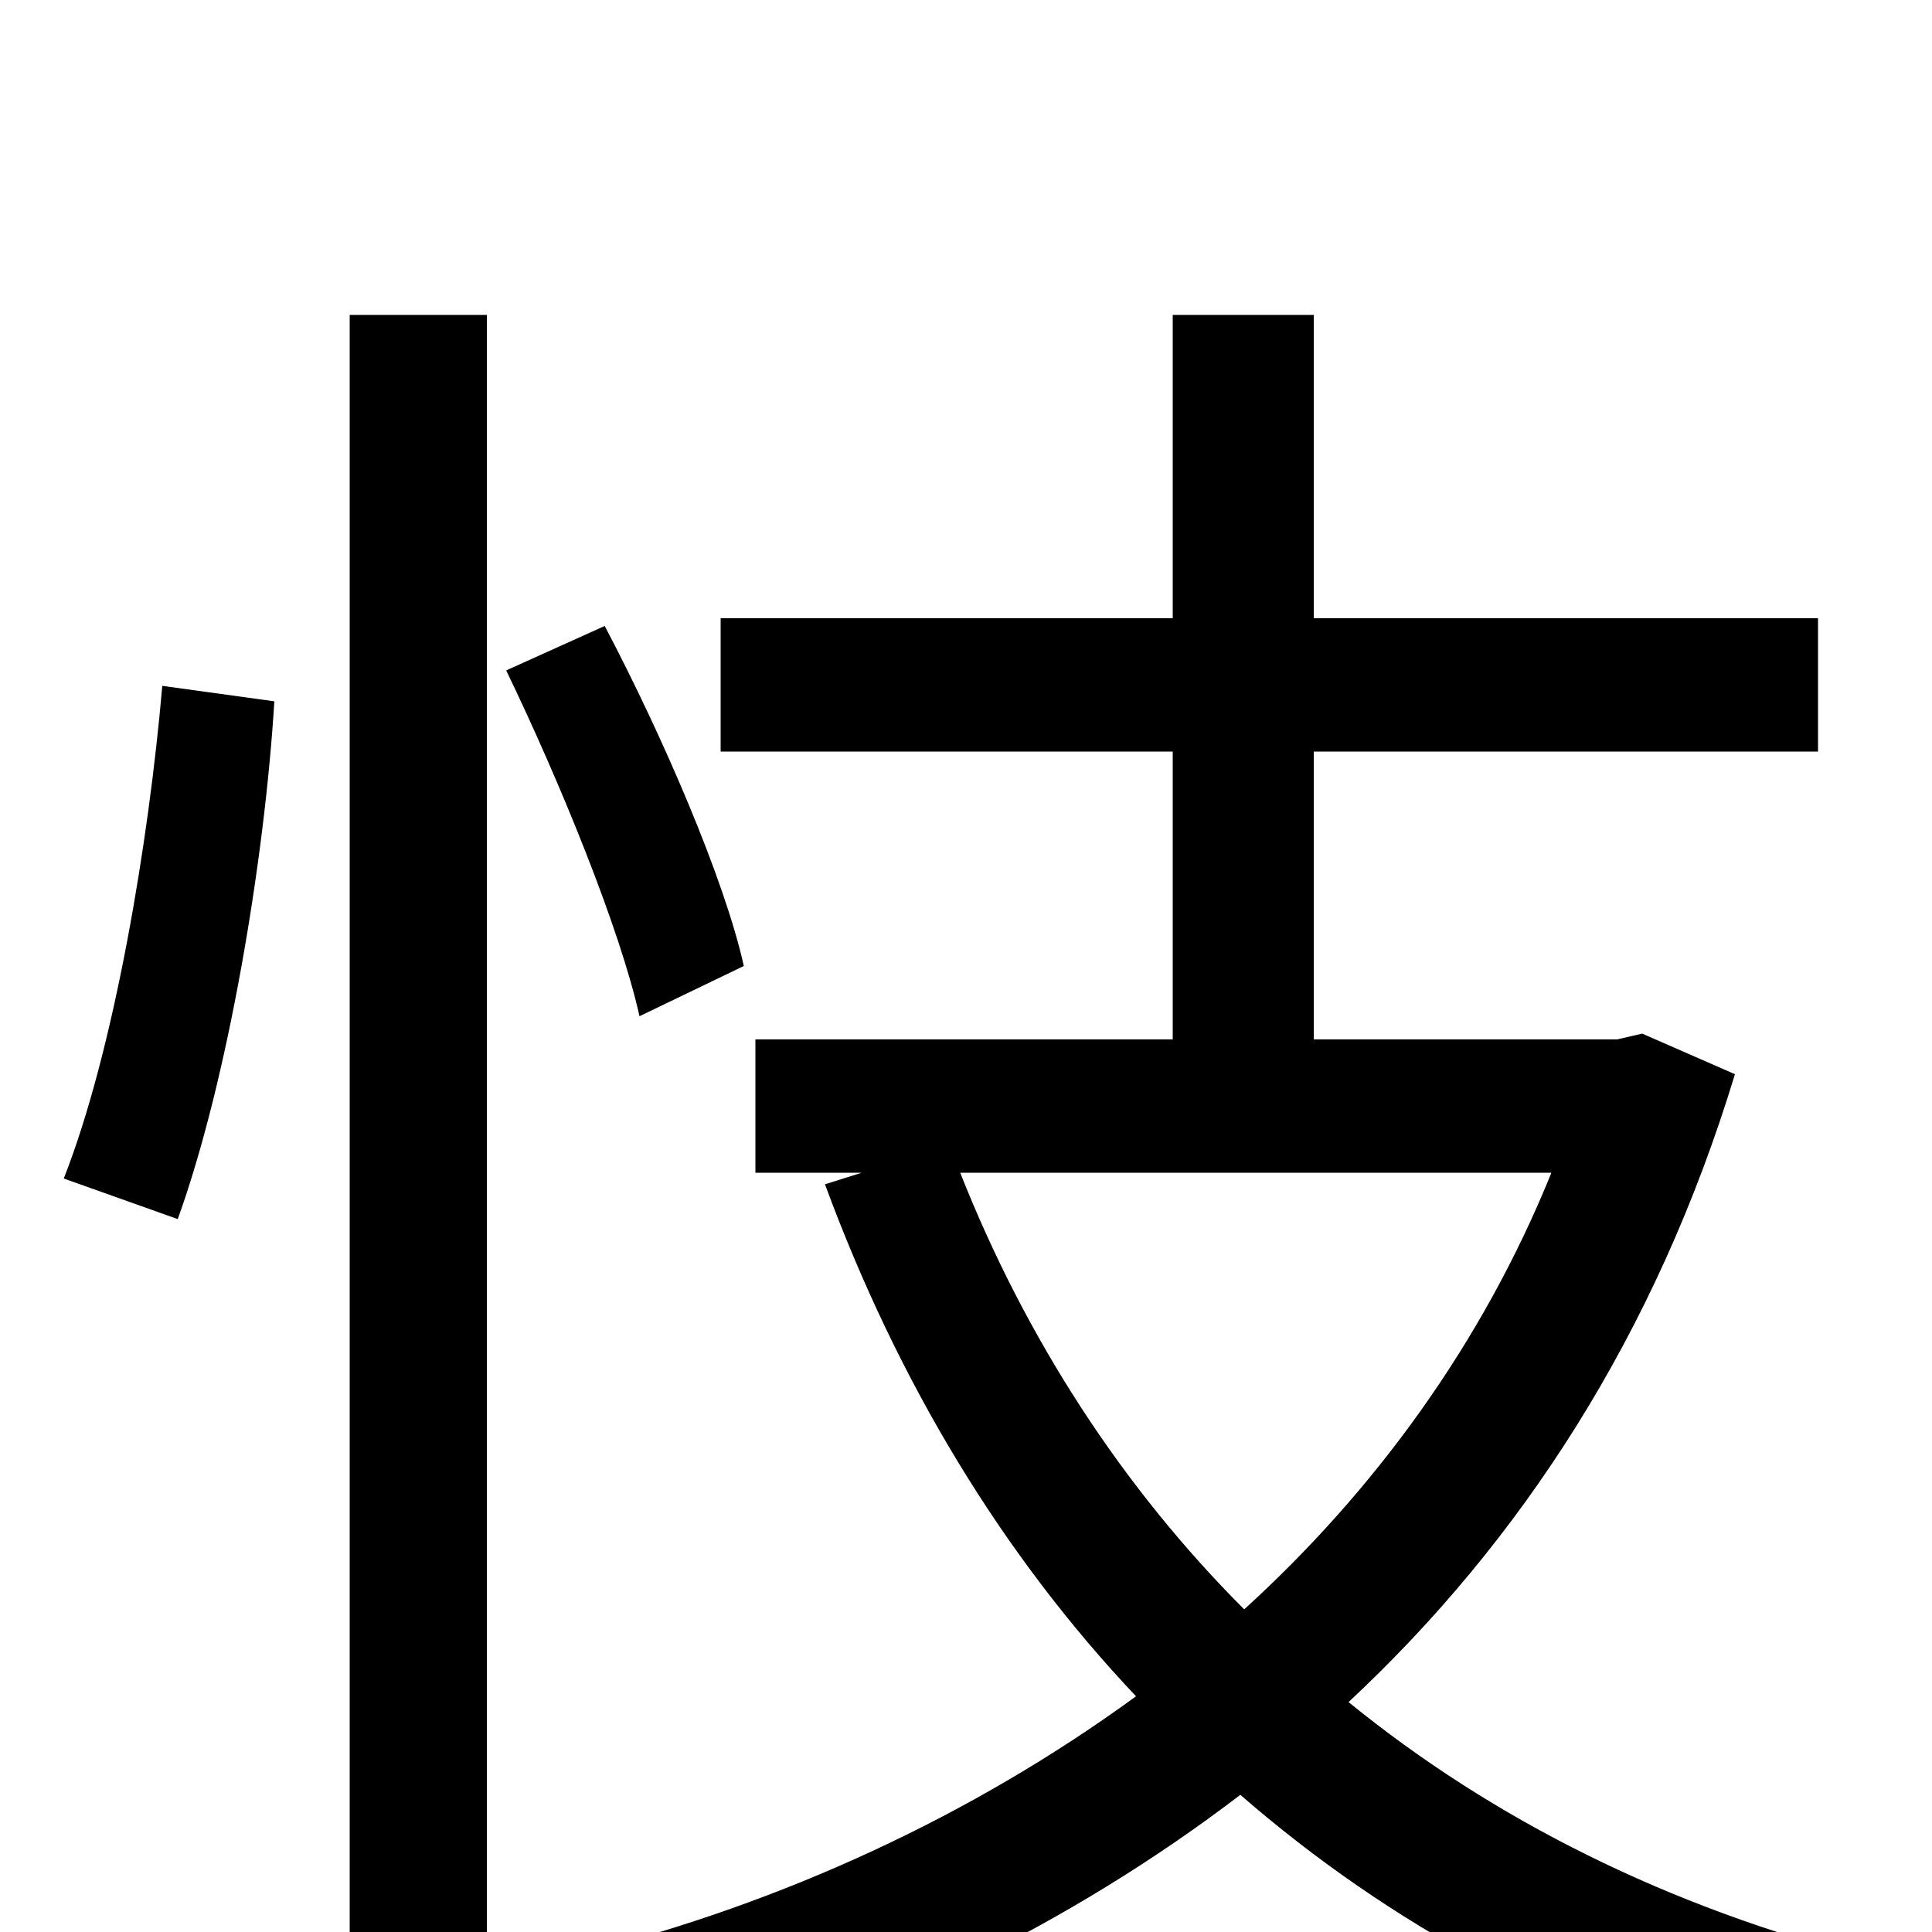 <svg xmlns="http://www.w3.org/2000/svg" viewBox="0 -1000 1000 1000">
	<path fill="#000000" d="M92 -369C118 -441 137 -555 142 -637L84 -645C77 -564 59 -456 33 -390ZM181 75H252V-837H181ZM385 -500C375 -545 343 -619 313 -676L262 -653C290 -595 321 -519 331 -474ZM803 -393C767 -304 711 -228 644 -167C581 -230 531 -307 497 -393ZM850 -465L837 -462H680V-611H941V-680H680V-837H607V-680H373V-611H607V-462H391V-393H446L427 -387C465 -284 519 -195 588 -122C503 -60 405 -15 302 11C317 26 334 58 343 77C450 46 553 -3 642 -71C719 -4 811 46 920 77C931 58 951 28 968 14C863 -13 773 -58 698 -119C787 -202 857 -309 898 -444Z"/>
</svg>